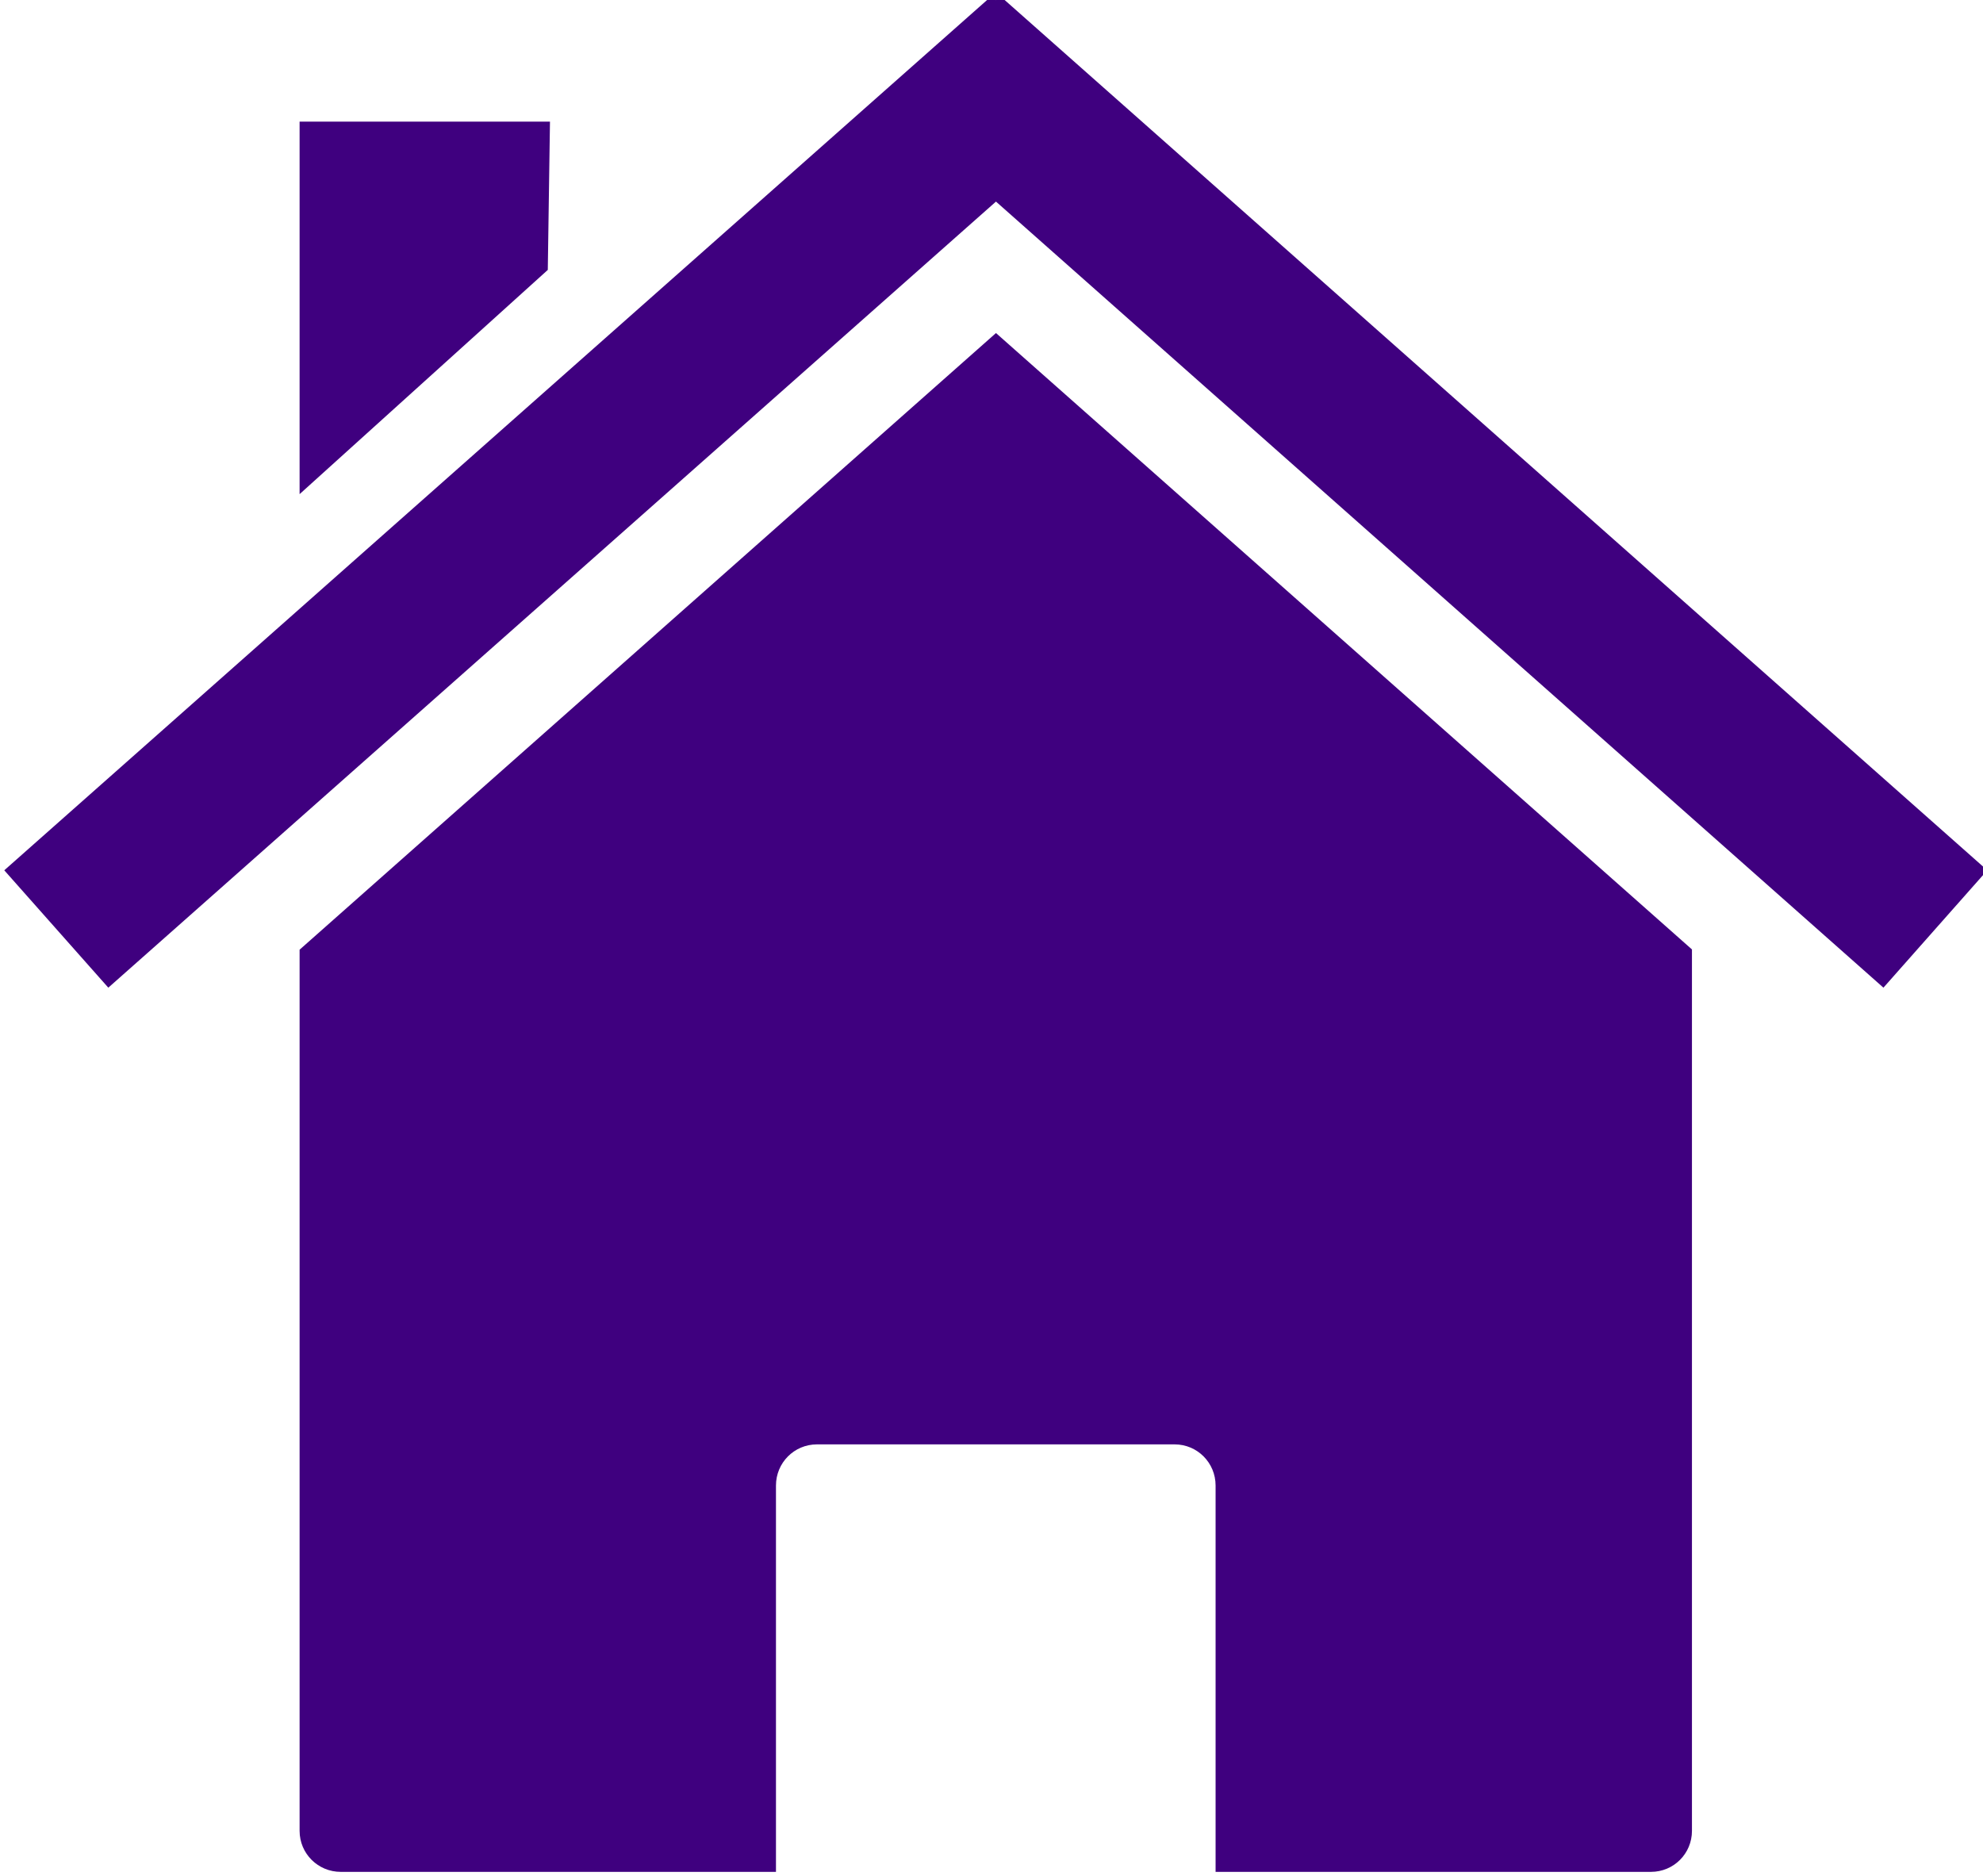 <?xml version="1.0"?><svg width="463.893" height="438.877" xmlns="http://www.w3.org/2000/svg">
 <title>Simple Green House</title>

 <g>
  <title>Layer 1</title>
  <g id="layer1">
   <path fill="#3f007f" stroke-width="0.4" stroke-miterlimit="4" id="rect2391" d="m395.806,222.095l0,0zm0,0l-162.812,-144.188l-162.906,144.25l0,206.125c0,5.323 4.302,9.594 9.625,9.594l101.813,0l0,-90.375c0,-5.323 4.27,-9.625 9.594,-9.625l83.656,0c5.323,0 9.594,4.302 9.594,9.625l0,90.375l101.844,0c5.323,0 9.594,-4.27 9.594,-9.594l0,-206.188zm-325.719,0.062l0,0z"/>
   <path fill="#3f007f" stroke-width="0.4" stroke-miterlimit="4" id="path2399" d="m232.048,-1l-231.048,204.584l24.338,27.457l207.655,-183.884l207.608,183.884l24.291,-27.457l-231.001,-204.584l-0.898,1.04l-0.945,-1.04z"/>
   <path fill="#3f007f" stroke-width="0.4" stroke-miterlimit="4" id="rect2404" d="m70.087,28.449l58.571,0l-0.51,34.691l-58.061,52.452l0,-87.143z"/>
  </g>
 </g>
</svg>